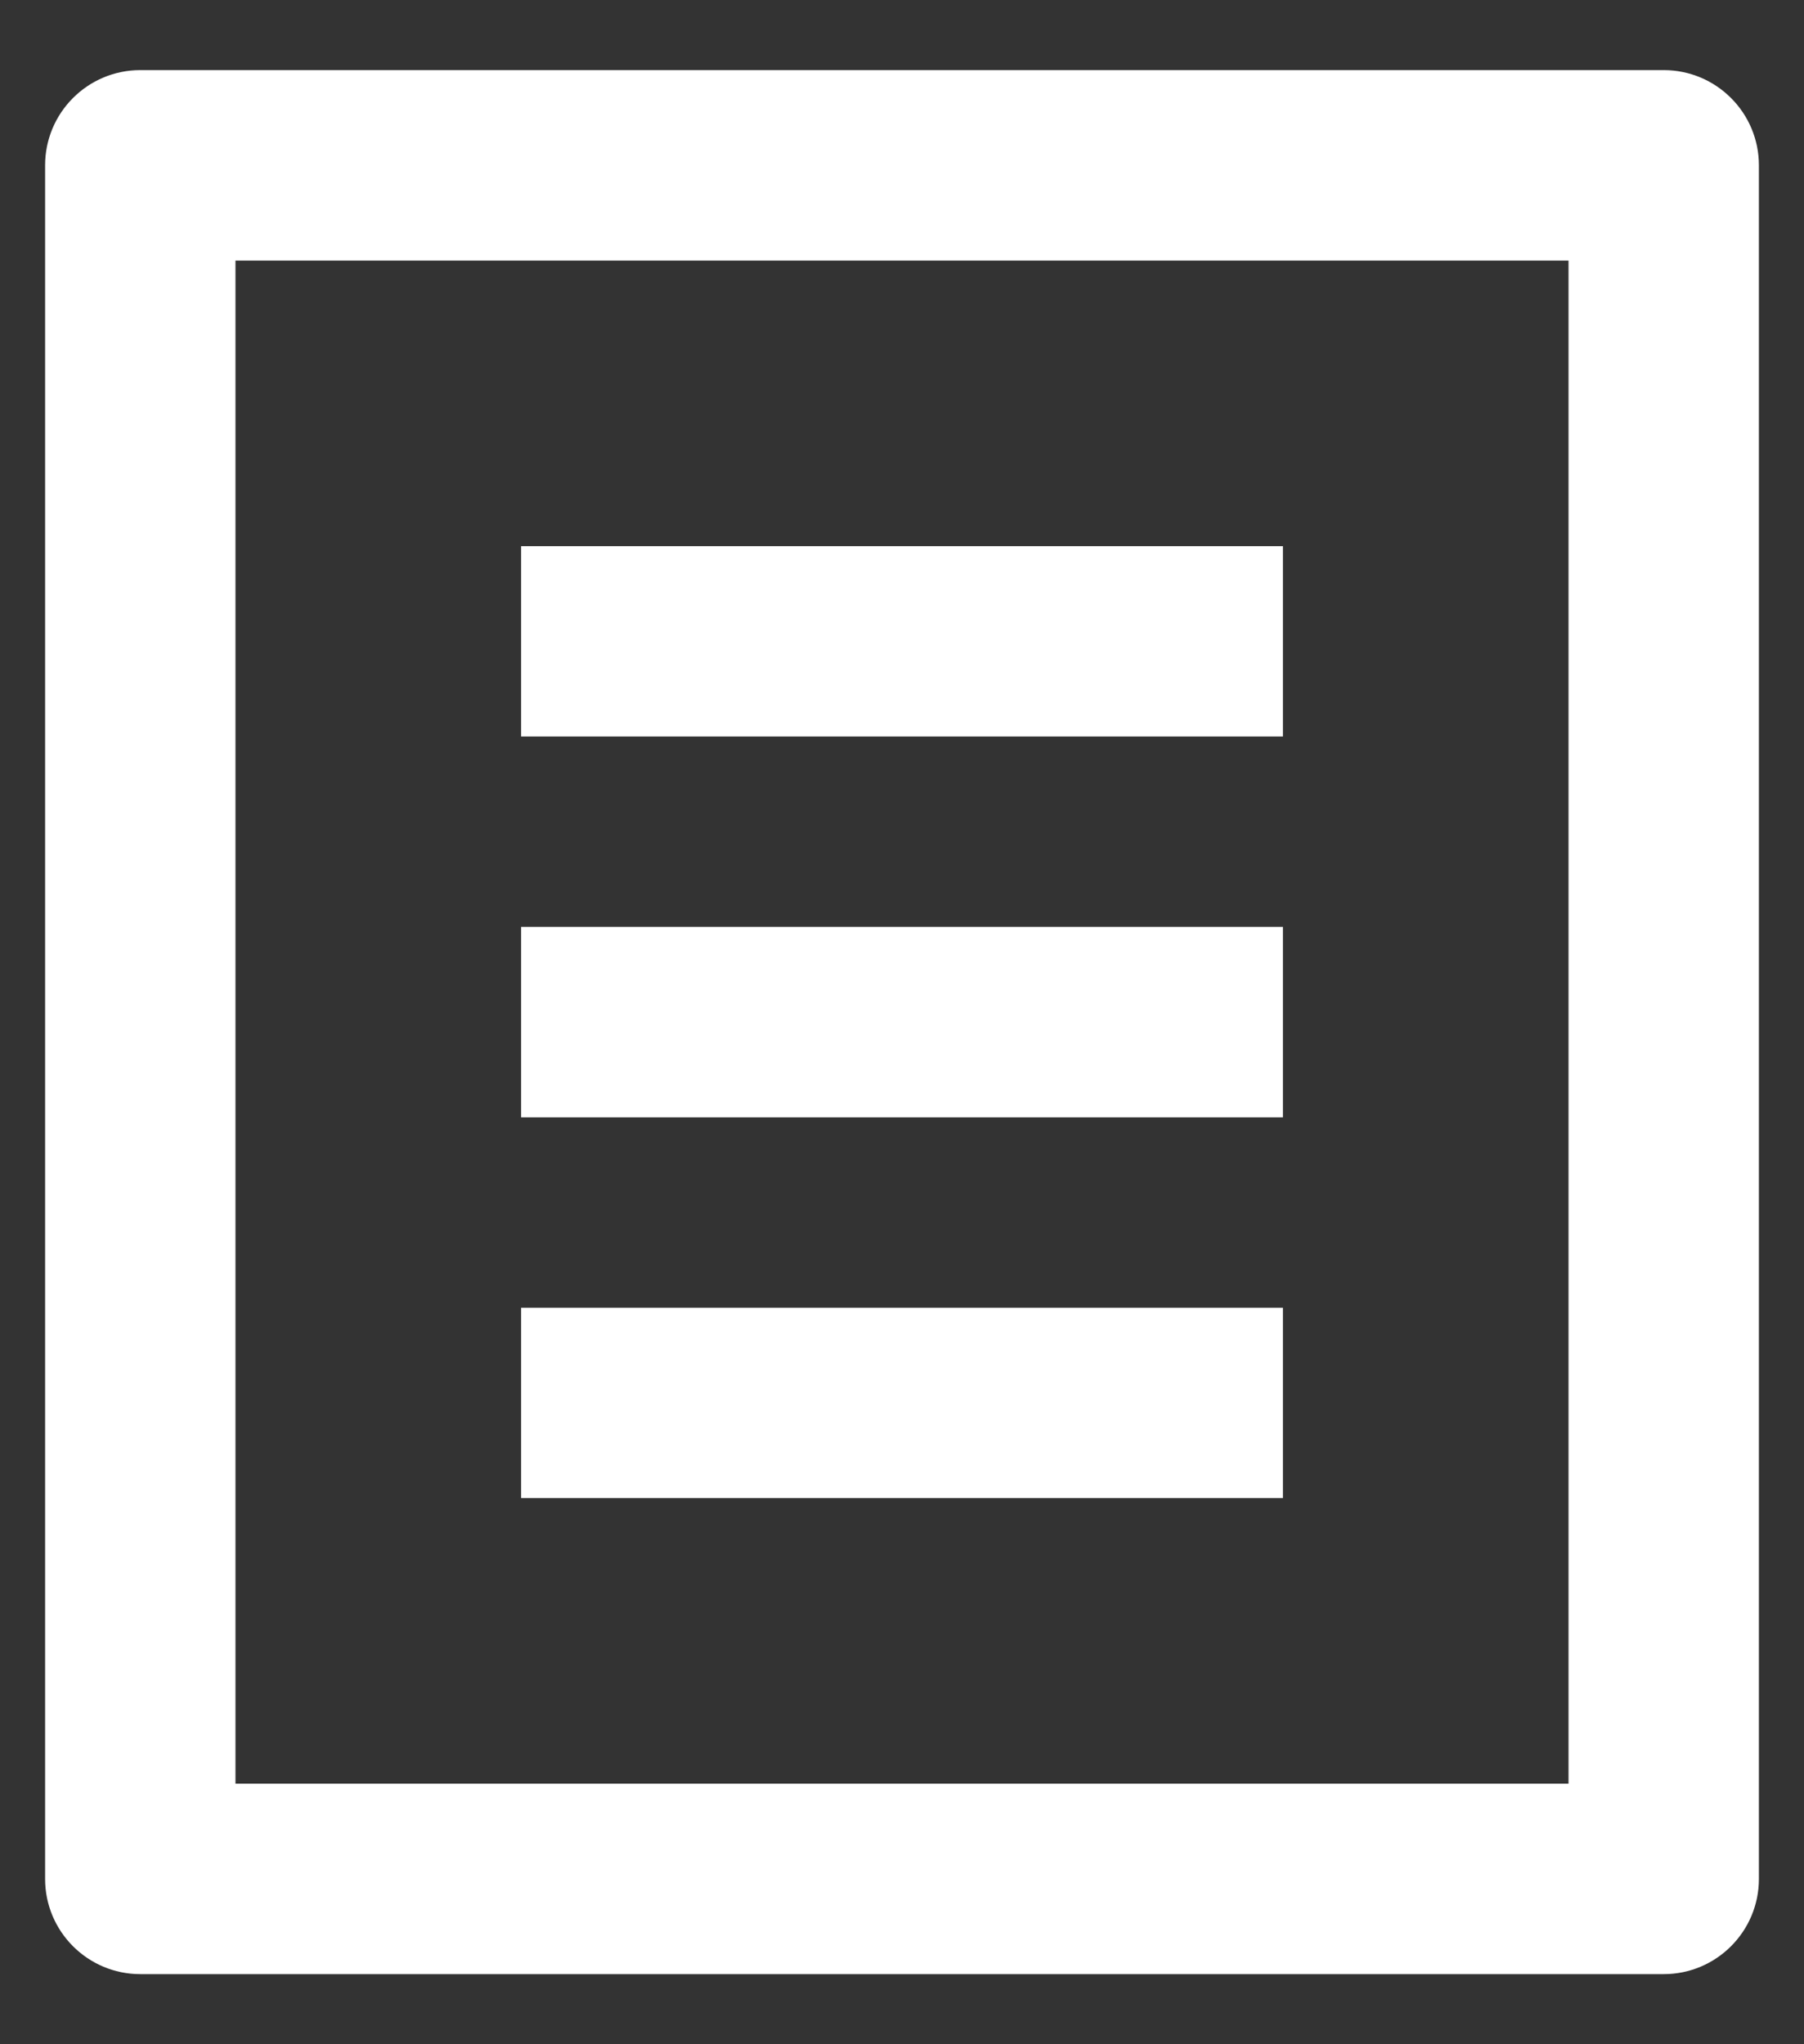 <svg width="15" height="17" viewBox="0 0 15 17" fill="none" xmlns="http://www.w3.org/2000/svg">
<rect x="0" y="0" width="15" height="17" fill="#333333" stroke="none"/>
<path d="M13.833 16.417H1.167C0.729 16.417 0.375 16.062 0.375 15.625V1.375C0.375 0.938 0.729 0.583 1.167 0.583H13.833C14.271 0.583 14.625 0.938 14.625 1.375V15.625C14.625 16.062 14.271 16.417 13.833 16.417ZM13.042 14.833V2.167H1.958V14.833H13.042ZM4.333 4.542H10.667V6.125H4.333V4.542ZM4.333 7.708H10.667V9.292H4.333V7.708ZM4.333 10.875H10.667V12.458H4.333V10.875Z" fill="white"/>
</svg>
